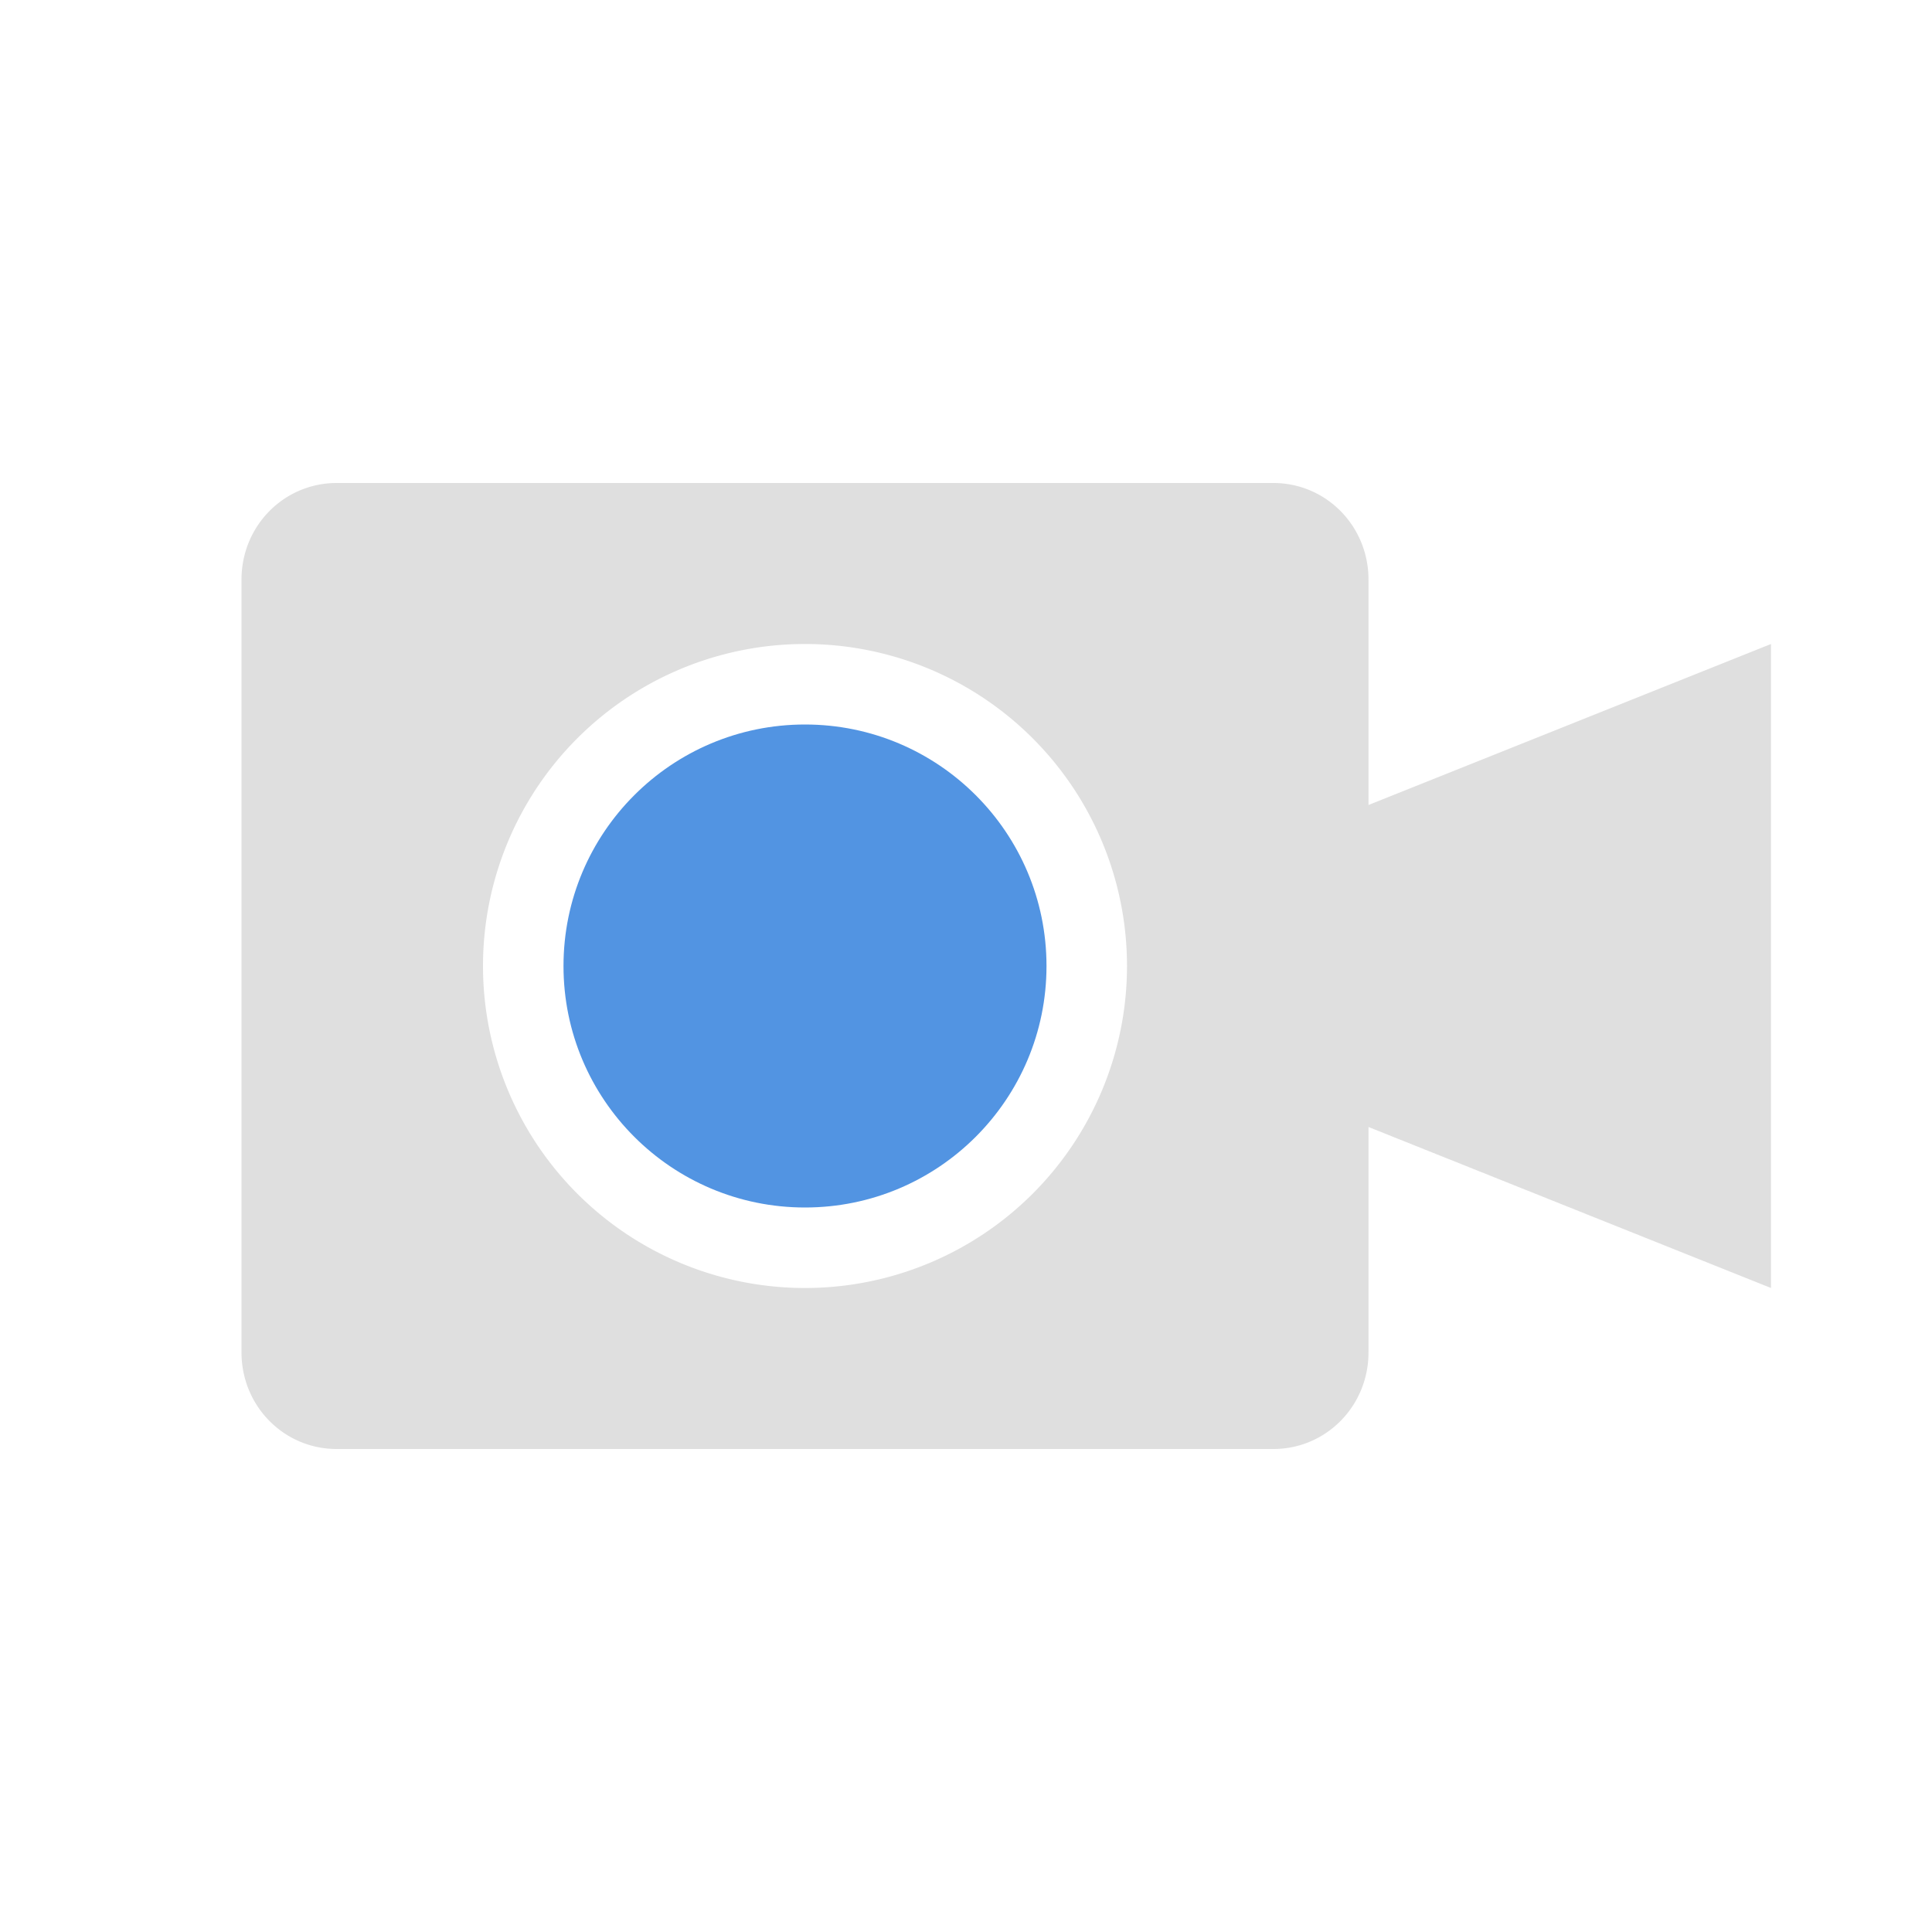 <svg xmlns="http://www.w3.org/2000/svg" width="24" height="24" version="1"><path d="M4.182 6C3.527 6 3 6.534 3 7.2v9.6c0 .666.527 1.2 1.182 1.2h11.636c.655 0 1.182-.534 1.182-1.2V14l5 2V8l-5 2V7.2c0-.666-.527-1.2-1.182-1.2zM10 8a4 4 0 1 1 0 8 4 4 0 0 1 0-8z" fill="currentColor" color="#dfdfdf"/><circle cx="10" cy="12" r="3" fill="currentColor" color="#5294e2"/></svg>